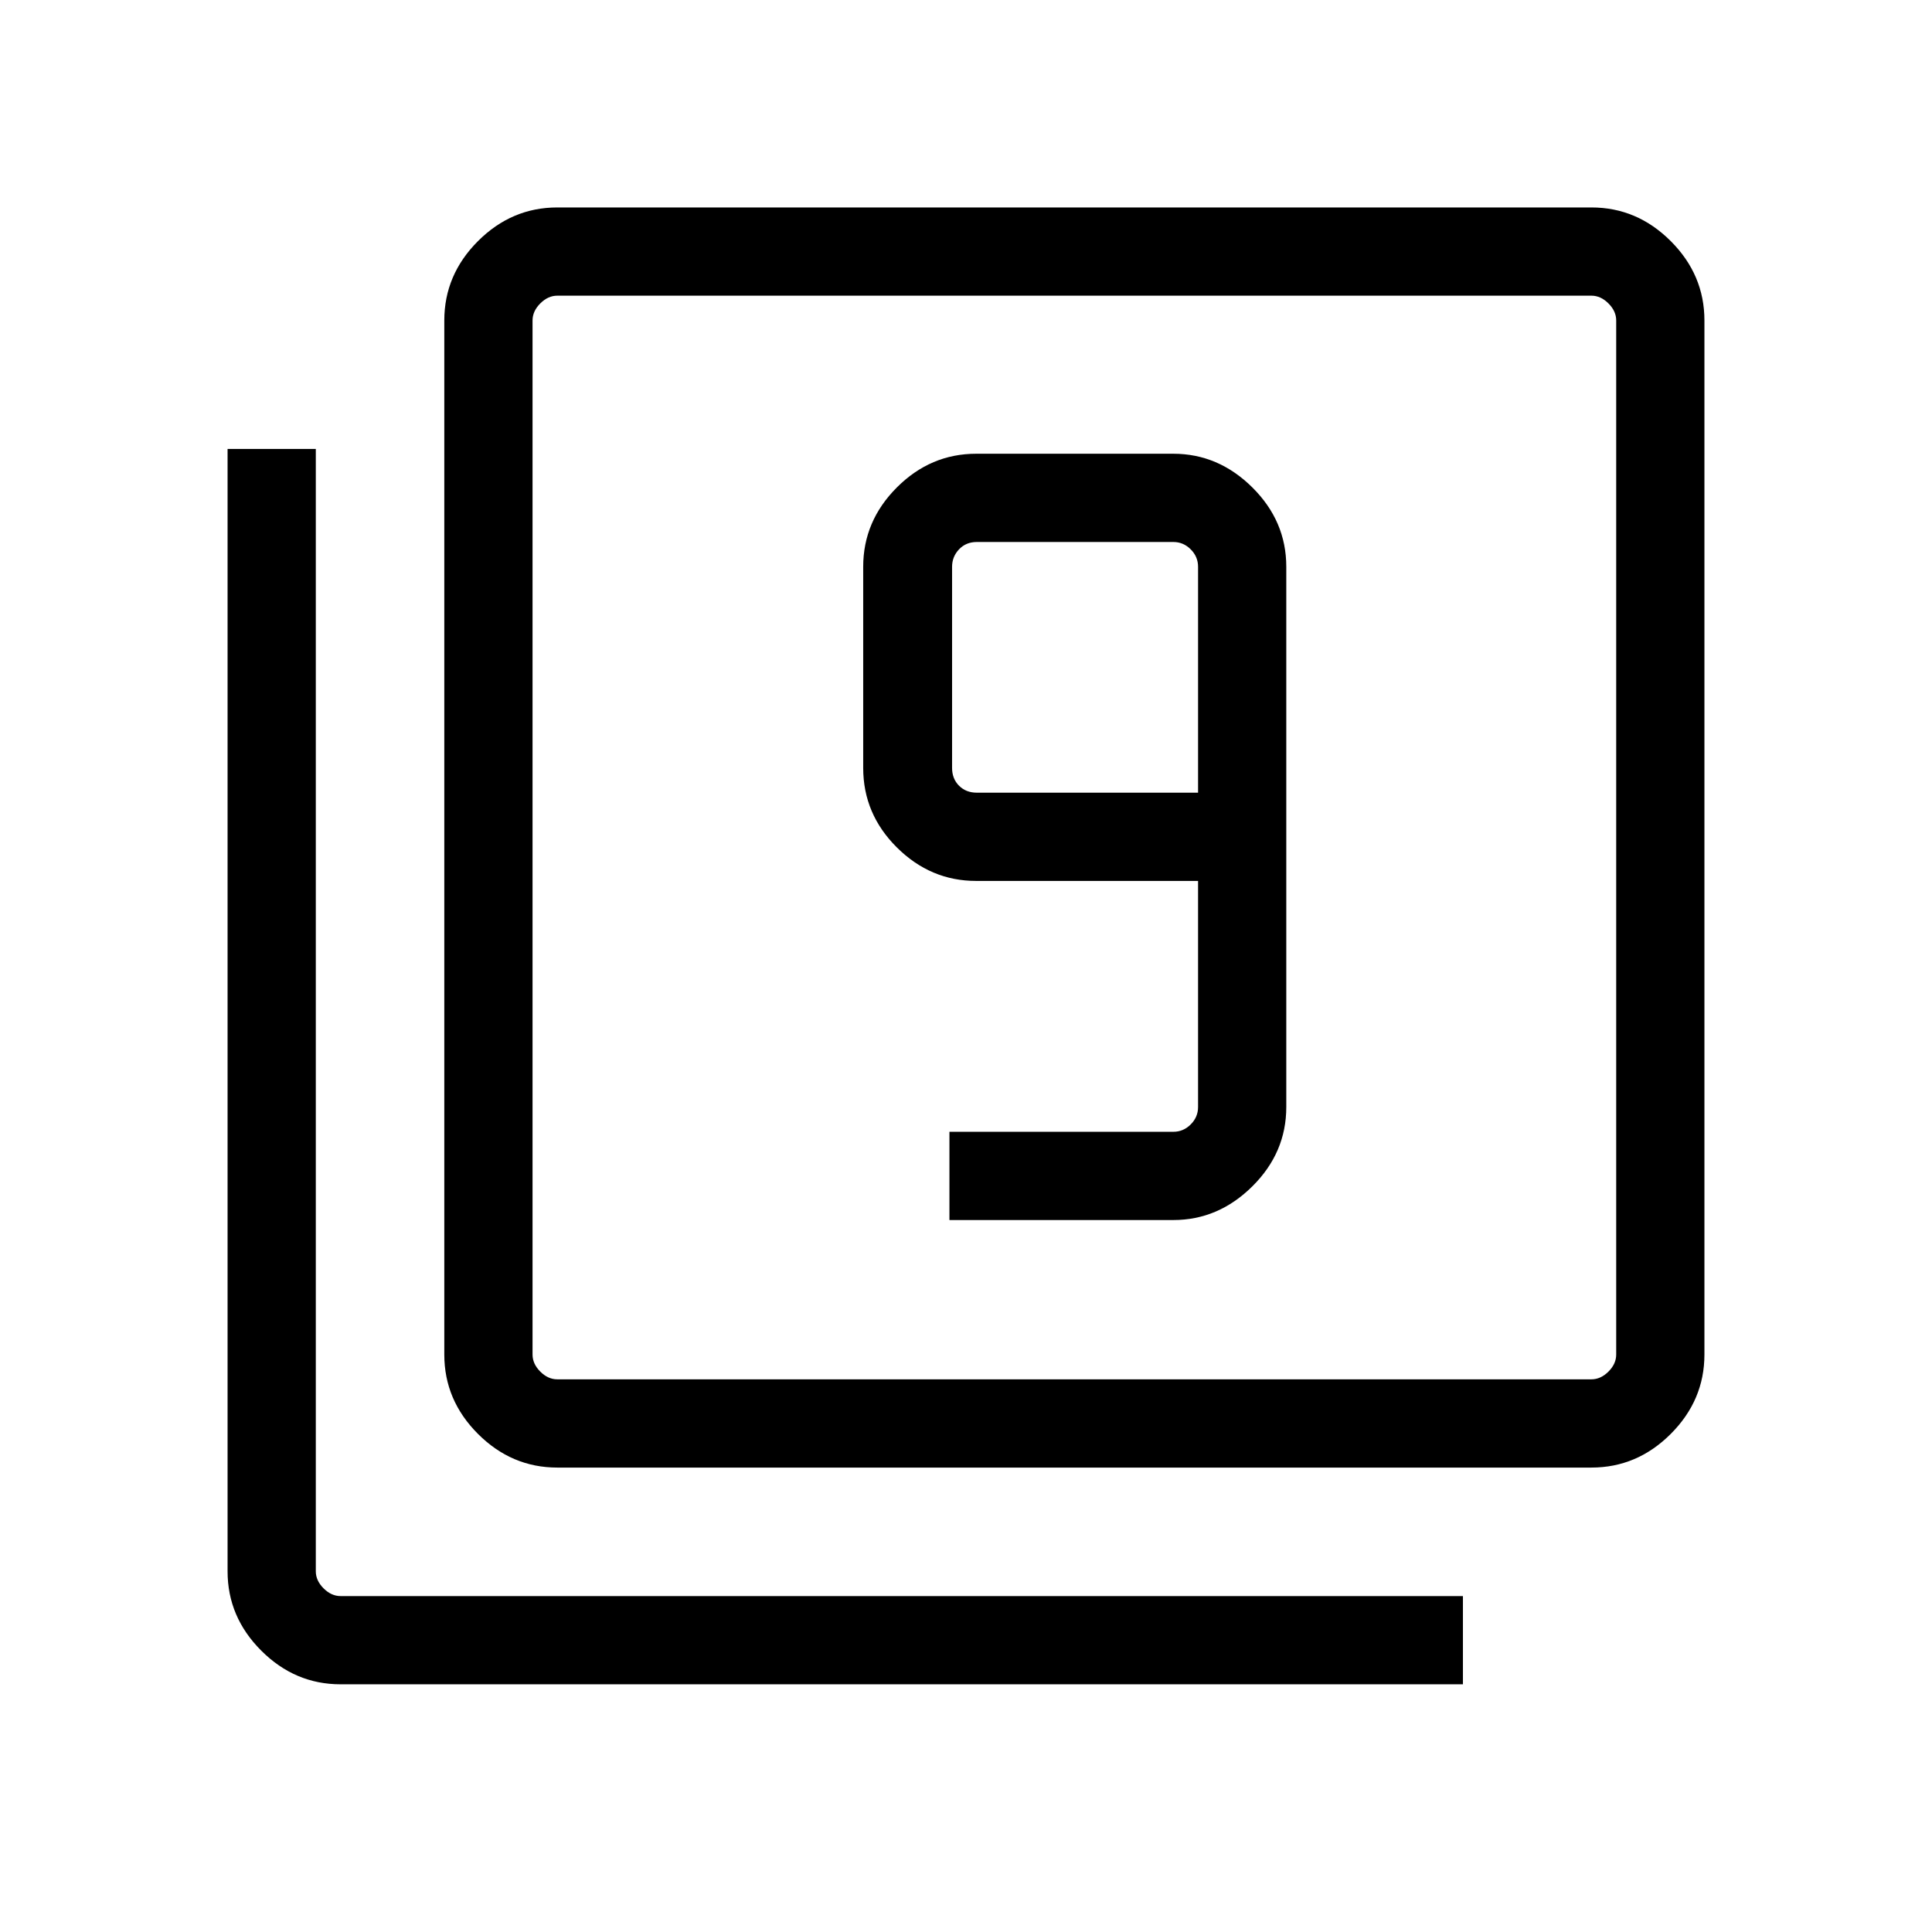 <svg xmlns="http://www.w3.org/2000/svg" height="48" viewBox="0 -960 960 960" width="48"><path d="M471.77-353.77h111.26q22.36 0 39.24-16.73 16.88-16.73 16.88-39.42v-268.46q0-22.69-16.88-39.43-16.88-16.73-39.27-16.73h-97.92q-22.69 0-39.42 16.73-16.74 16.74-16.74 39.43v99.96q0 22.89 16.74 39.52 16.73 16.63 39.42 16.63h110.23v112.35q0 5-3.66 8.65-3.65 3.65-8.65 3.65H471.77v43.85Zm123.54-212.35H485.38q-5.38 0-8.84-3.46t-3.46-8.84v-99.96q0-5 3.46-8.66 3.46-3.65 8.84-3.65H583q5 0 8.65 3.65 3.66 3.66 3.66 8.66v112.26ZM276.92-230.77q-22.69 0-39.42-16.73-16.73-16.74-16.73-39.43v-513.84q0-22.69 16.73-39.42t39.42-16.73h513.85q22.69 0 39.42 16.73t16.73 39.42v513.84q0 22.69-16.73 39.43-16.73 16.73-39.42 16.73H276.92Zm0-43.85h513.85q4.61 0 8.46-3.84 3.85-3.85 3.85-8.47v-513.84q0-4.61-3.85-8.46-3.85-3.85-8.46-3.85H276.92q-4.61 0-8.46 3.85-3.84 3.85-3.84 8.46v513.84q0 4.62 3.84 8.47 3.85 3.84 8.46 3.84ZM169.23-123.08q-22.69 0-39.42-16.73t-16.73-39.42v-557.69h43.84v557.69q0 4.61 3.85 8.46 3.85 3.85 8.46 3.85h557.69v43.84H169.23Zm95.39-690v538.46-538.46Z"/></svg>